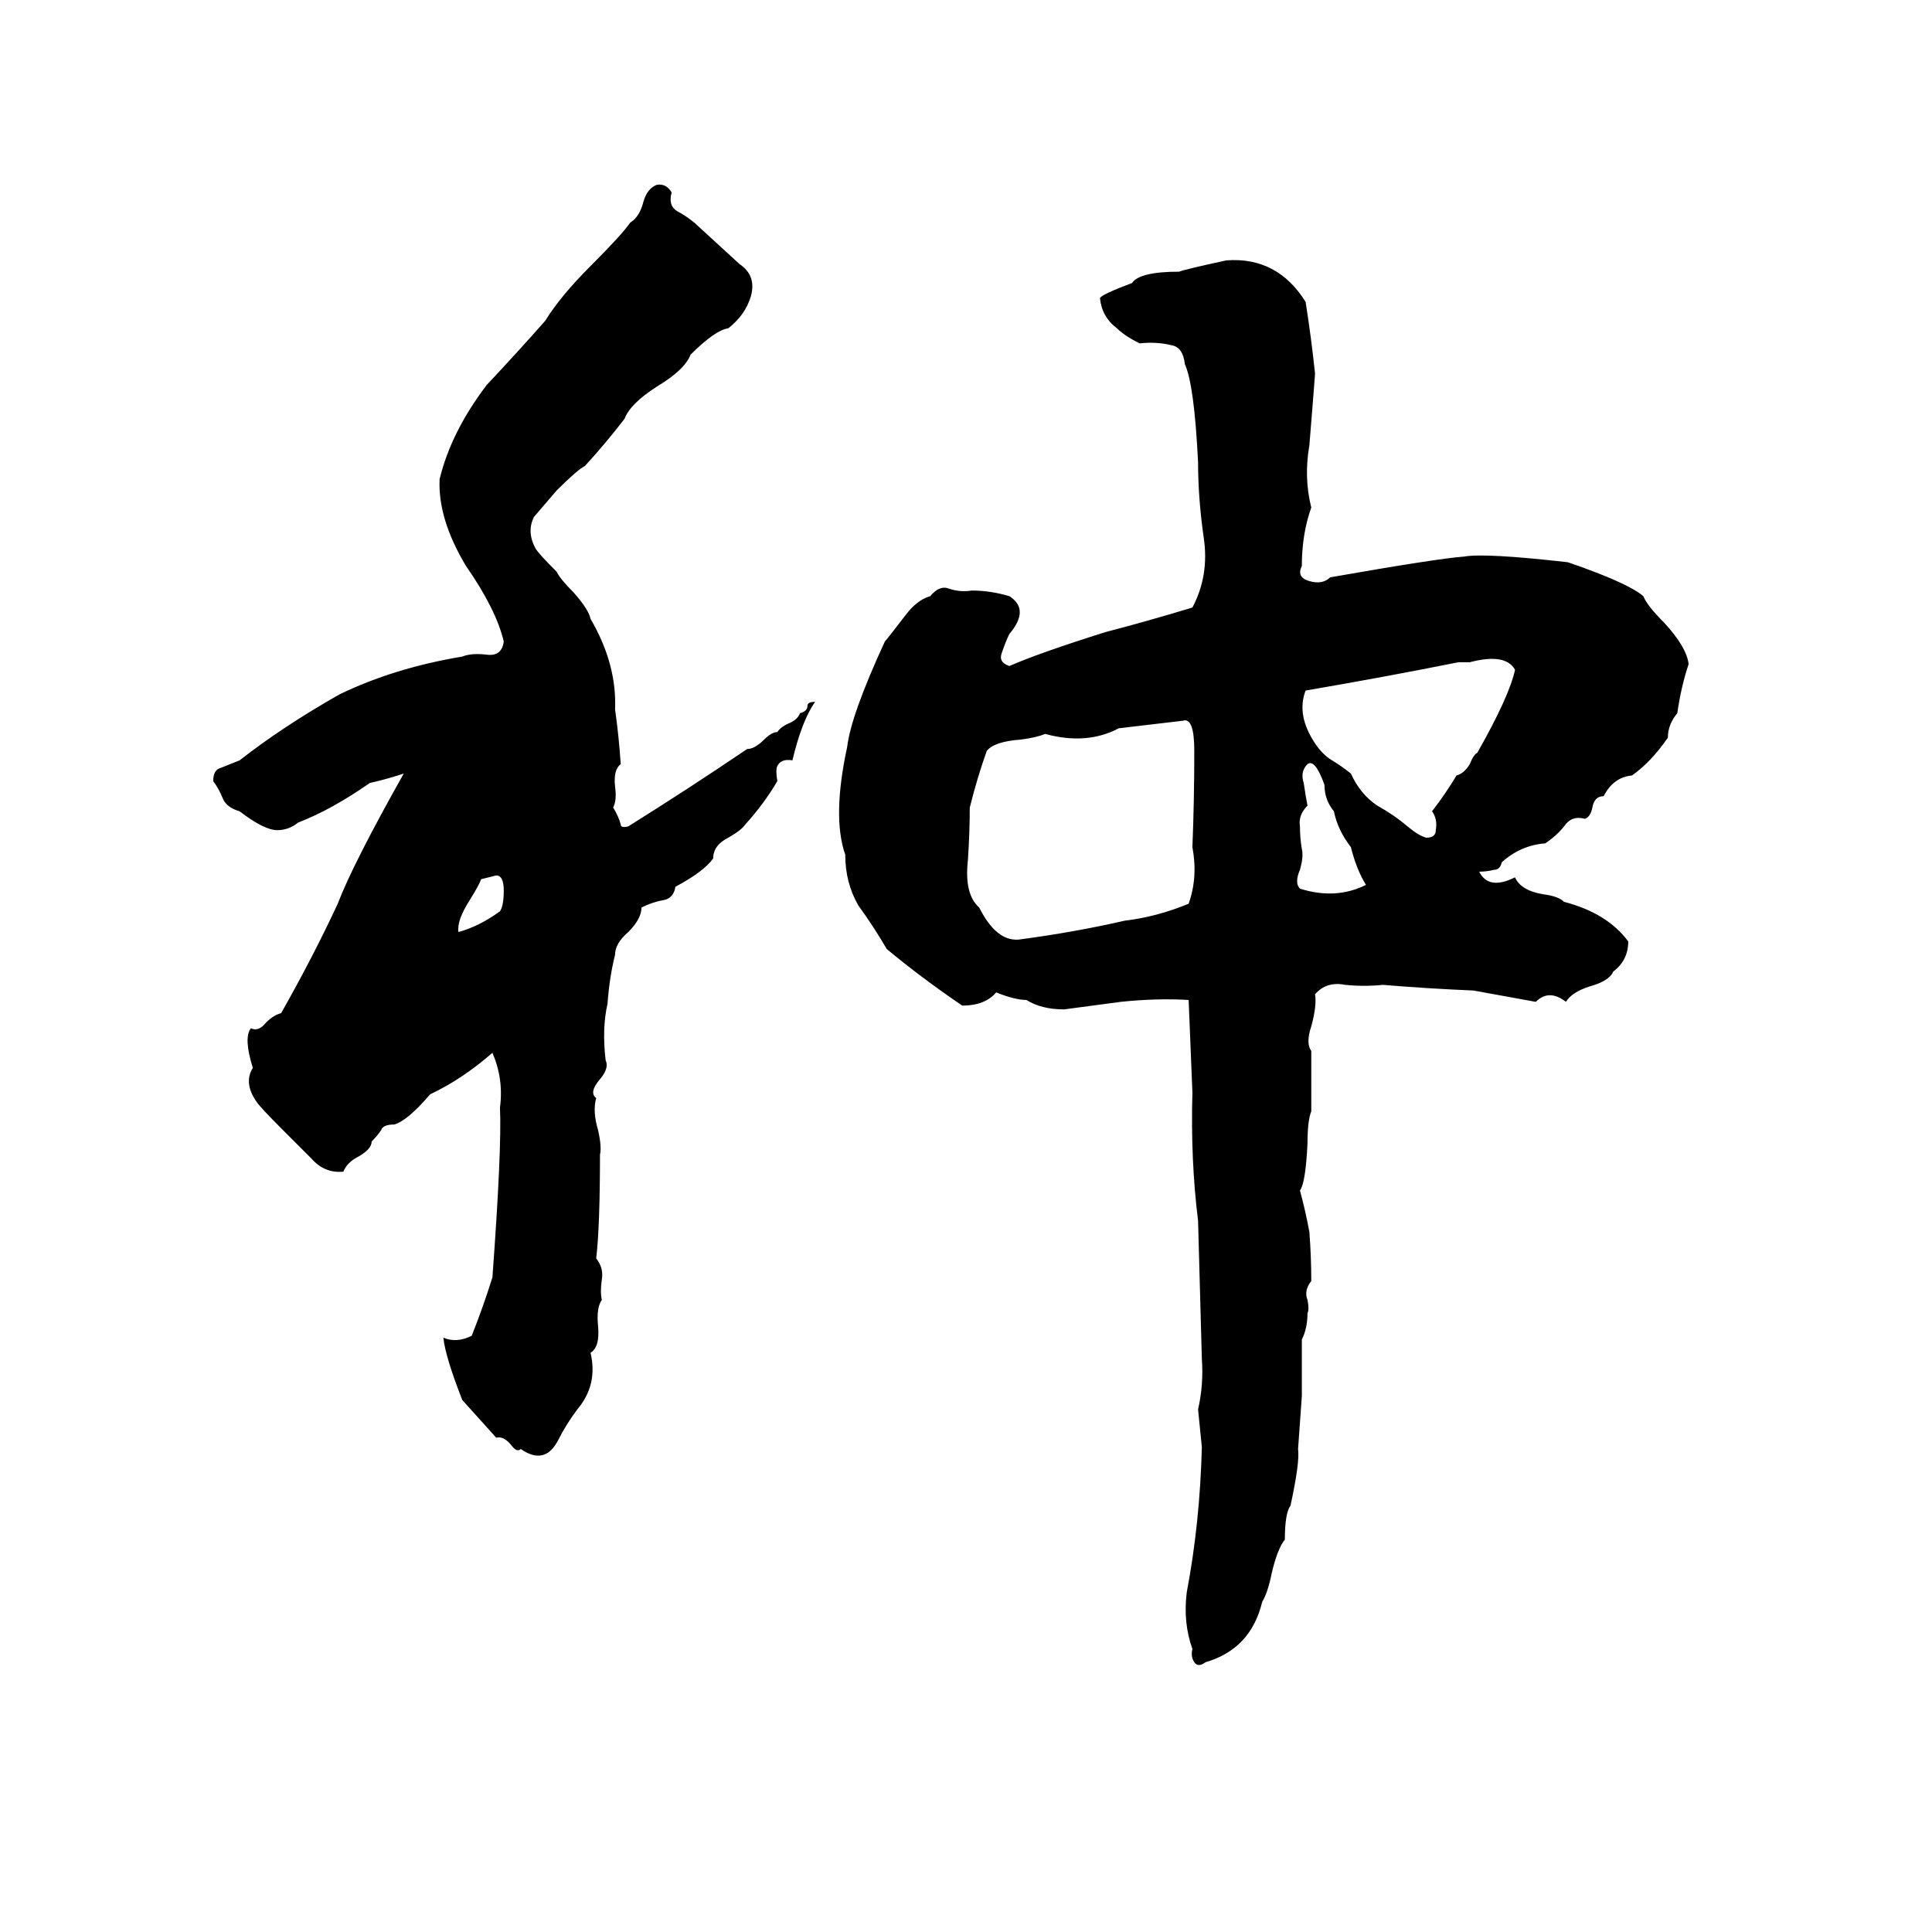 <svg xmlns="http://www.w3.org/2000/svg" viewBox="0 -800 1024 1024">
	<path fill="#000000" d="M348 -702Q353 -703 356 -698Q354 -691 359 -688Q363 -686 368 -682L392 -660Q401 -654 398 -643Q395 -633 386 -626Q379 -625 366 -612Q363 -604 348 -595Q334 -586 331 -578Q321 -565 310 -553Q306 -551 295 -540Q289 -533 283 -526Q279 -518 284 -509Q286 -506 295 -497Q297 -493 304 -486Q312 -477 313 -472Q327 -448 326 -424Q328 -410 329 -395Q325 -392 326 -383Q327 -376 325 -372Q328 -367 329 -363Q329 -361 333 -362Q365 -382 396 -403Q400 -403 405 -408Q409 -412 412 -412Q414 -415 419 -417Q423 -419 424 -422Q428 -423 428 -426Q428 -428 432 -428Q425 -418 420 -397Q414 -398 412 -394Q411 -392 412 -386Q405 -374 395 -363Q393 -360 386 -356Q378 -352 378 -345Q373 -338 358 -330Q357 -324 352 -323Q346 -322 340 -319Q340 -313 333 -306Q326 -300 326 -294Q323 -282 322 -268Q319 -255 321 -238Q323 -234 318 -228Q312 -221 316 -218Q314 -211 317 -201Q319 -192 318 -188Q318 -150 316 -133Q320 -128 319 -122Q318 -115 319 -111Q316 -107 317 -97Q318 -86 313 -83Q317 -66 306 -53Q300 -45 296 -37Q289 -23 276 -32Q274 -30 271 -34Q267 -39 263 -38Q254 -48 245 -58Q236 -81 235 -91Q242 -88 250 -92Q256 -107 261 -123Q266 -191 265 -213Q267 -228 261 -242Q245 -228 228 -220Q216 -206 209 -204Q203 -204 202 -201Q200 -198 197 -195Q197 -191 190 -187Q184 -184 182 -179Q172 -178 165 -186Q157 -194 150 -201Q138 -213 136 -216Q129 -226 134 -234Q129 -250 133 -255Q137 -253 141 -258Q145 -262 149 -263Q166 -293 179 -321Q187 -342 214 -390Q205 -387 196 -385Q176 -371 158 -364Q153 -360 147 -360Q140 -360 127 -370Q120 -372 118 -377Q116 -382 113 -386Q113 -392 117 -393Q122 -395 127 -397Q150 -415 180 -432Q209 -446 245 -452Q250 -454 258 -453Q266 -452 267 -460Q263 -477 247 -500Q232 -525 233 -546Q239 -571 258 -596Q274 -613 289 -630Q297 -643 313 -659Q330 -676 334 -682Q339 -685 341 -693Q343 -700 348 -702ZM650 -662Q677 -664 692 -640Q695 -621 697 -602Q697 -601 694 -564Q691 -547 695 -531Q690 -517 690 -500Q687 -494 694 -492Q701 -490 705 -494Q762 -504 776 -505Q787 -507 831 -502Q863 -491 871 -484Q873 -479 882 -470Q894 -457 895 -448Q891 -436 889 -422Q884 -416 884 -409Q875 -396 865 -389Q855 -388 850 -378Q845 -378 844 -372Q843 -367 840 -366Q833 -368 829 -362Q825 -357 819 -353Q806 -352 796 -343Q795 -339 792 -339Q788 -338 784 -338Q789 -328 803 -335Q806 -328 818 -326Q826 -325 829 -322Q852 -316 863 -301Q863 -291 855 -285Q853 -280 842 -277Q833 -274 830 -269Q821 -276 814 -269L781 -275Q757 -276 733 -278Q723 -277 713 -278Q703 -280 697 -273Q698 -267 695 -256Q692 -247 695 -243Q695 -227 695 -211Q693 -206 693 -194Q692 -173 689 -169Q692 -158 694 -147Q695 -134 695 -121Q691 -116 693 -111Q694 -106 693 -104Q693 -96 690 -90V-60Q689 -46 688 -32Q689 -25 684 -2Q681 2 681 16Q677 21 674 34Q672 44 669 49Q663 74 639 81Q635 84 633 81Q631 78 632 74Q627 60 629 44Q636 7 637 -33L635 -53Q638 -66 637 -80L635 -153Q631 -185 632 -221Q631 -245 630 -270Q613 -271 594 -269Q579 -267 564 -265Q552 -265 544 -270Q538 -270 528 -274Q522 -267 510 -267Q488 -282 470 -297Q463 -309 455 -320Q448 -332 448 -347Q441 -367 449 -404Q451 -421 469 -460Q470 -461 480 -474Q486 -482 493 -484Q498 -490 503 -488Q509 -486 515 -487Q525 -487 535 -484Q546 -477 535 -464Q533 -460 531 -454Q529 -449 535 -447Q551 -454 586 -465Q609 -471 632 -478Q641 -495 638 -515Q635 -536 635 -555Q633 -596 628 -607Q627 -616 621 -617Q613 -619 604 -618Q596 -622 592 -626Q584 -632 583 -642Q584 -644 600 -650Q604 -656 625 -656Q627 -657 650 -662ZM779 -449H773Q733 -441 692 -434Q687 -421 697 -406Q701 -400 706 -397Q711 -394 716 -390Q721 -379 730 -373Q739 -368 746 -362Q752 -357 756 -356Q761 -356 761 -360Q762 -366 759 -370Q766 -379 772 -389Q776 -390 779 -395Q781 -400 783 -401Q800 -431 803 -445Q798 -454 779 -449ZM627 -418Q610 -416 593 -414Q576 -405 554 -411Q549 -409 541 -408Q527 -407 523 -402Q518 -388 514 -372Q514 -359 513 -344Q511 -326 519 -319Q528 -301 540 -302Q570 -306 596 -312Q613 -314 630 -321Q635 -335 632 -351Q633 -376 633 -402Q633 -420 627 -418ZM693 -395Q689 -391 691 -385Q692 -378 693 -373Q688 -368 689 -362Q689 -356 690 -350Q691 -346 689 -339Q686 -332 689 -329Q708 -323 724 -331Q719 -339 716 -351Q709 -360 707 -370Q702 -376 702 -384Q697 -398 693 -395ZM263 -336L255 -334Q254 -331 249 -323Q242 -312 243 -306Q254 -309 265 -317Q267 -320 267 -328Q267 -336 263 -336Z"/>
</svg>